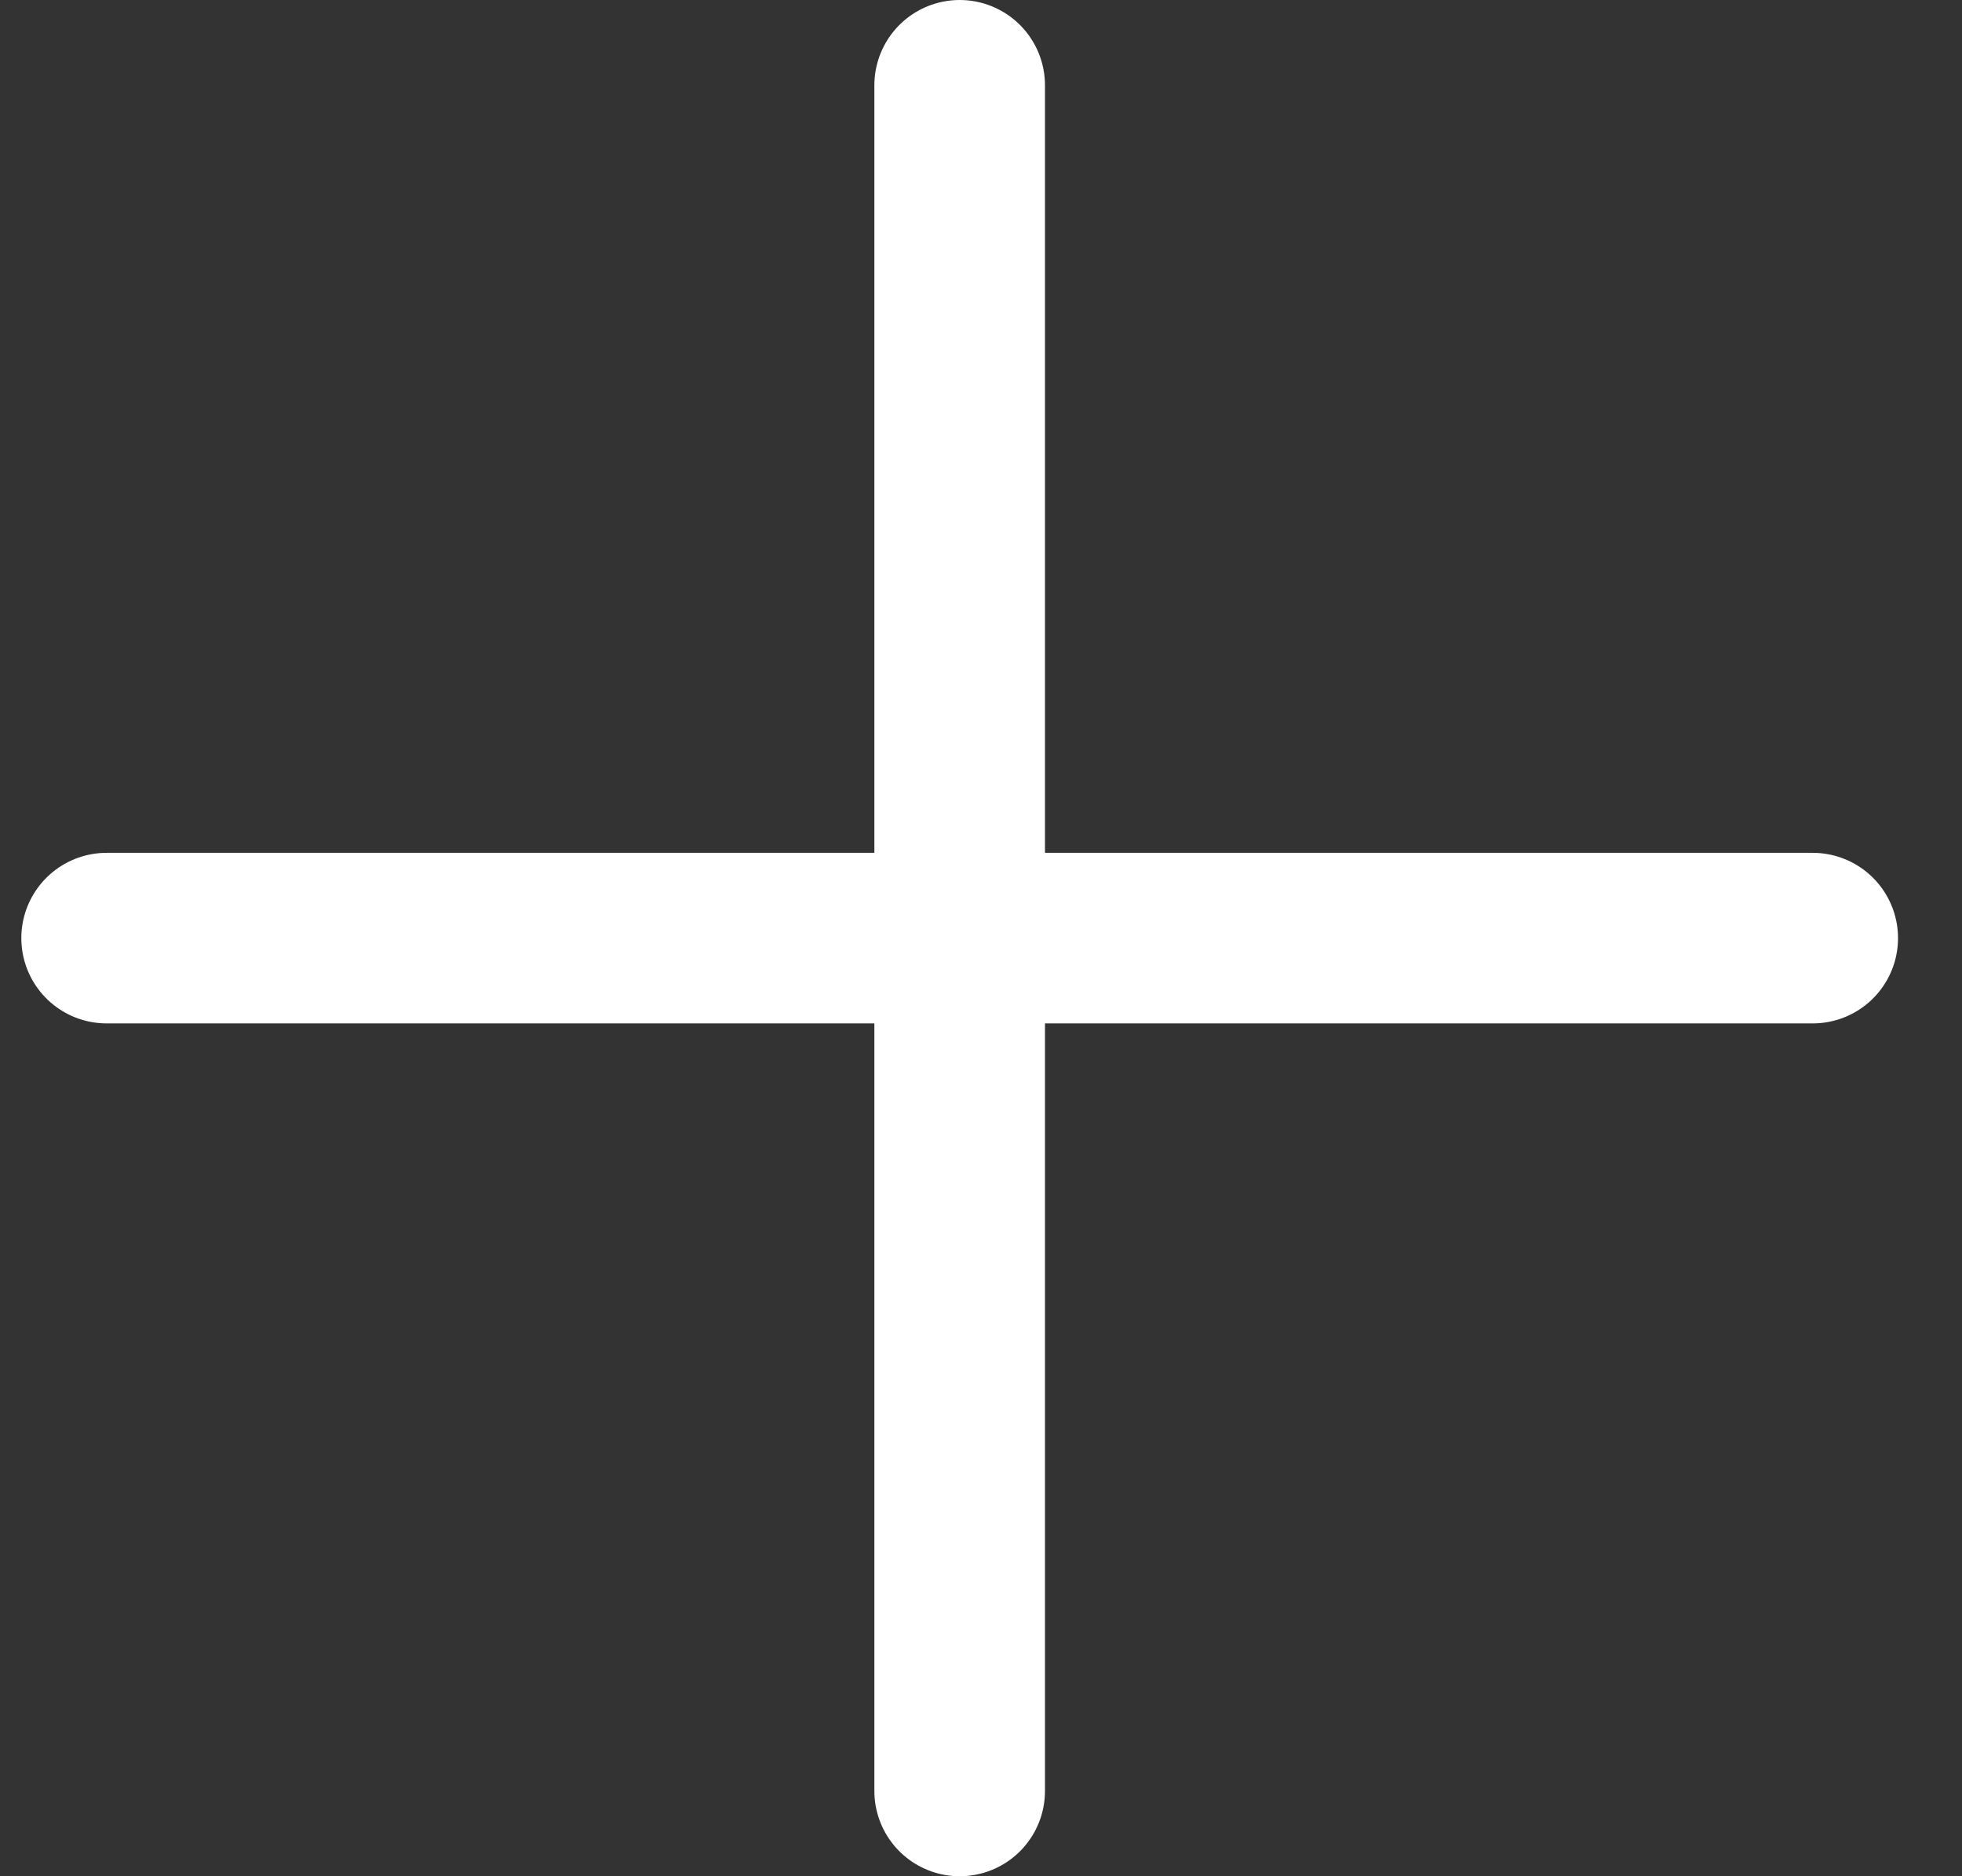 <svg width="23" height="22" viewBox="0 0 23 22" fill="none" xmlns="http://www.w3.org/2000/svg">
<rect x="0" y="0" width="23" height="22" fill="#333333" stroke="none"/>
<path d="M1.25 11L21.25 11" stroke="white" stroke-width="2" stroke-linecap="round" stroke-linejoin="round"/>
<path d="M11.25 1L11.25 21" stroke="white" stroke-width="2" stroke-linecap="round" stroke-linejoin="round"/>
</svg>
